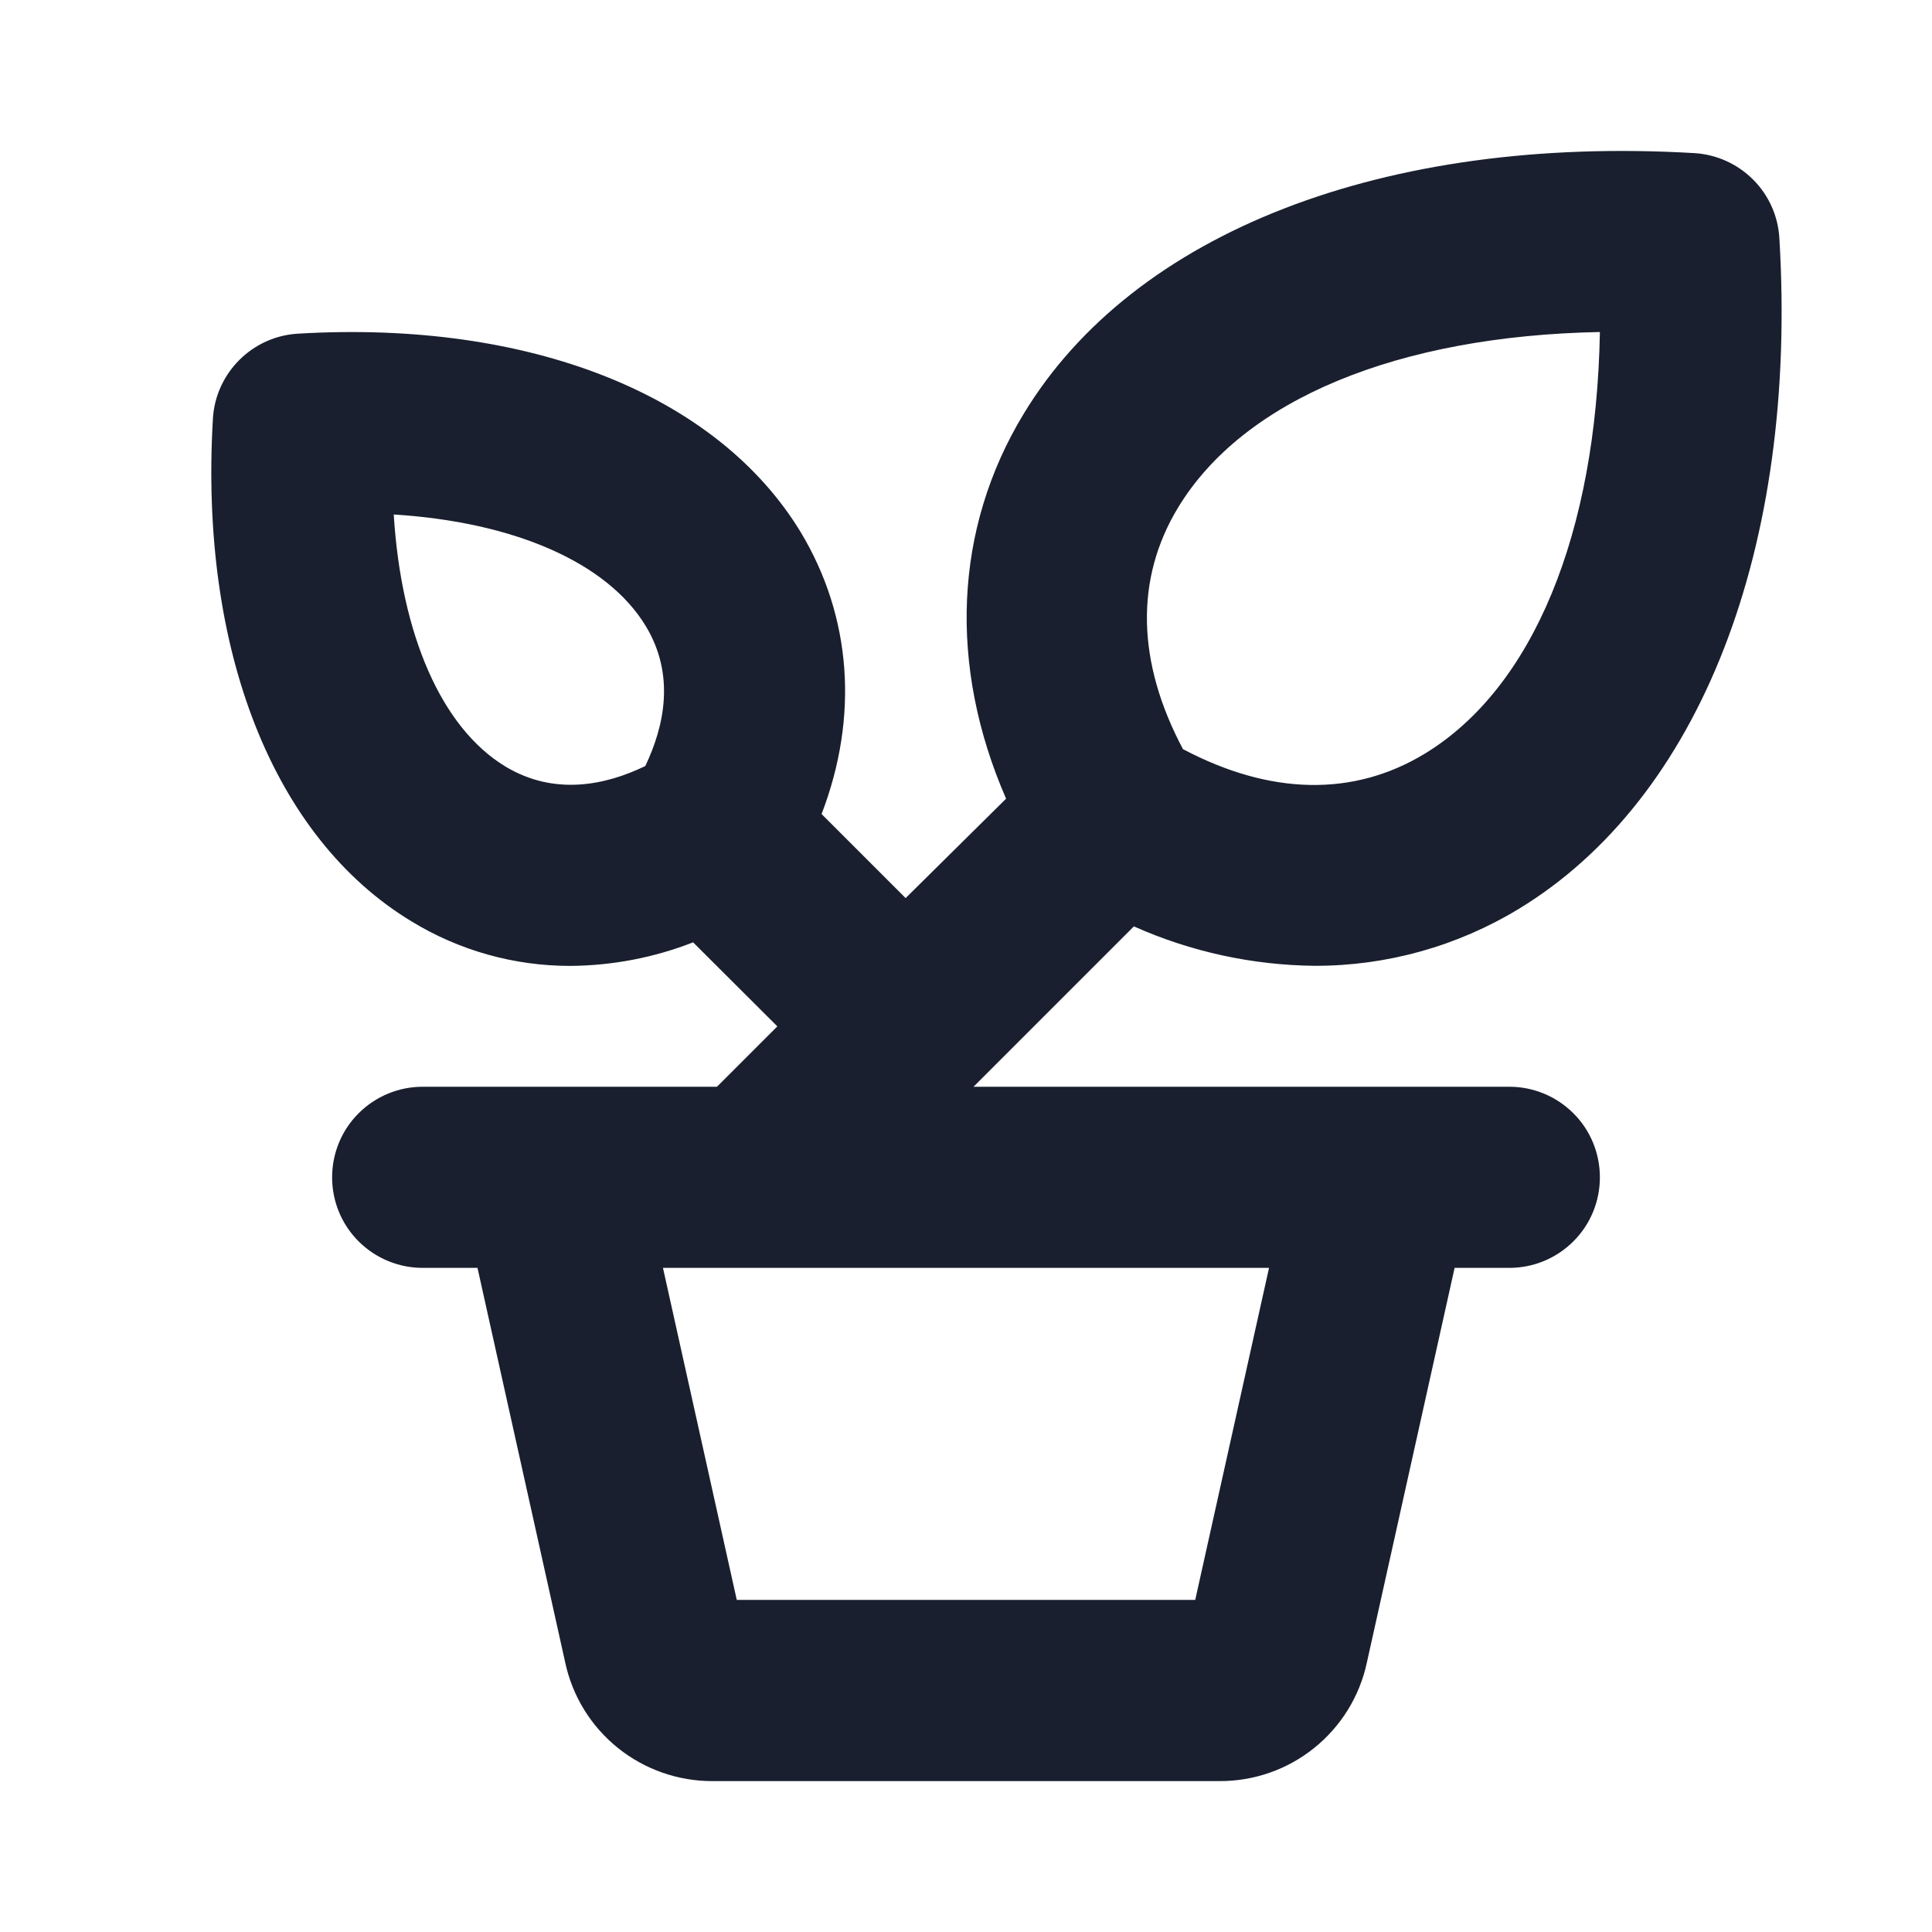 <svg width="20" height="20" viewBox="0 0 20 20" fill="none" xmlns="http://www.w3.org/2000/svg">
<path d="M15.625 11.25H10.078L11.738 9.59C12.328 9.853 12.966 9.992 13.613 9.998C14.357 9.999 15.086 9.795 15.722 9.409C17.597 8.27 18.613 5.675 18.42 2.466C18.407 2.237 18.31 2.02 18.147 1.858C17.985 1.696 17.769 1.599 17.54 1.585C14.33 1.397 11.734 2.405 10.597 4.284C9.875 5.474 9.816 6.893 10.415 8.268L9.375 9.297L8.505 8.427C8.891 7.42 8.817 6.387 8.289 5.509C7.422 4.082 5.478 3.312 3.085 3.454C2.856 3.467 2.64 3.564 2.477 3.727C2.315 3.889 2.217 4.105 2.204 4.334C2.063 6.728 2.829 8.673 4.26 9.538C4.754 9.84 5.322 9.999 5.901 9.999C6.337 9.996 6.769 9.914 7.175 9.755L8.047 10.625L7.422 11.25H4.375C4.126 11.25 3.888 11.349 3.712 11.525C3.536 11.7 3.438 11.939 3.438 12.188C3.438 12.436 3.536 12.675 3.712 12.85C3.888 13.026 4.126 13.125 4.375 13.125H4.943L5.852 17.214C5.927 17.562 6.12 17.873 6.398 18.096C6.675 18.318 7.021 18.439 7.377 18.438H12.624C12.98 18.439 13.326 18.319 13.603 18.096C13.881 17.873 14.074 17.562 14.149 17.214L15.058 13.125H15.625C15.874 13.125 16.112 13.026 16.288 12.85C16.464 12.675 16.562 12.436 16.562 12.188C16.562 11.939 16.464 11.7 16.288 11.525C16.112 11.349 15.874 11.25 15.625 11.25ZM12.195 5.255C12.875 4.132 14.476 3.477 16.562 3.437C16.525 5.523 15.87 7.123 14.746 7.804C14.009 8.25 13.148 8.232 12.246 7.755C11.766 6.852 11.749 5.991 12.195 5.255ZM6.68 7.93C6.272 8.127 5.743 8.242 5.232 7.935C4.57 7.534 4.153 6.57 4.076 5.326C5.32 5.404 6.284 5.82 6.685 6.481C6.993 6.991 6.875 7.521 6.68 7.93ZM12.373 16.562H7.627L6.863 13.125H13.137L12.373 16.562Z" fill="#191F2E"/>
</svg>
